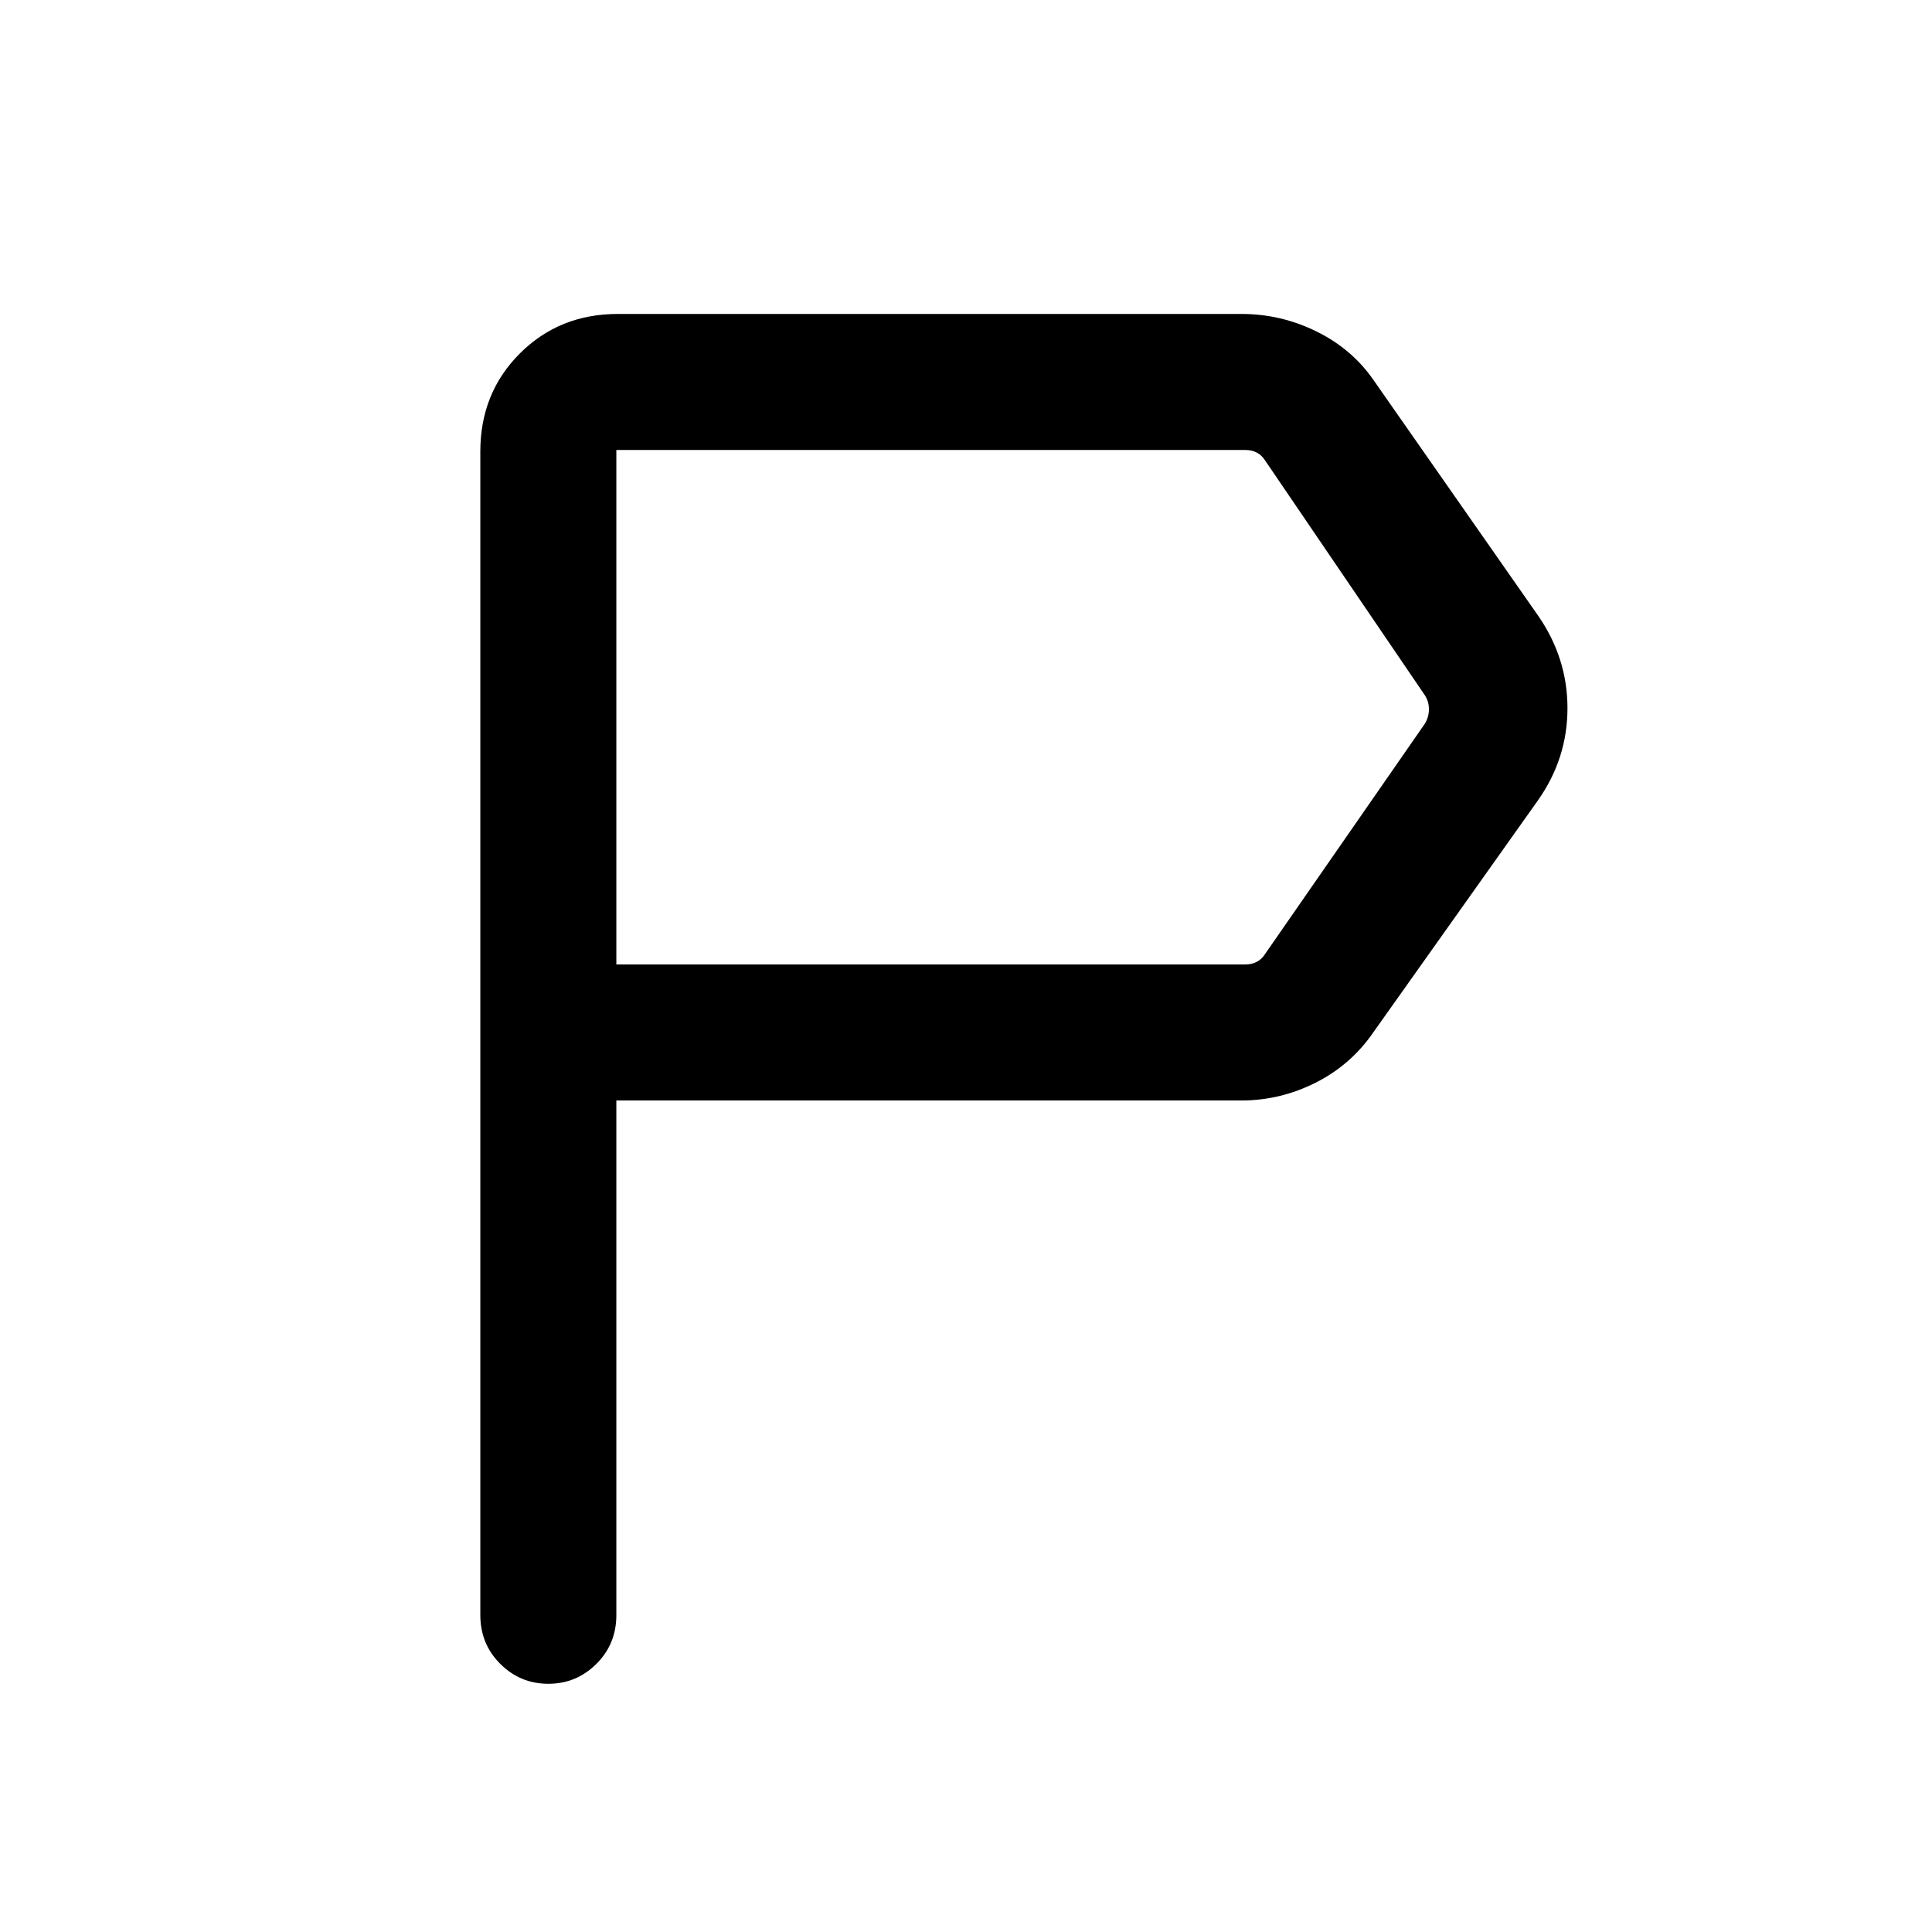 <svg xmlns="http://www.w3.org/2000/svg" height="40" viewBox="0 -960 960 960" width="40"><path d="M238.67-157.46v-578.18q0-29.09 19.63-48.72Q277.94-804 307.03-804h309.84q19.77 0 37.55 8.83 17.77 8.82 28.5 24.63l81.26 116.31q14.69 21.13 14.69 46.11 0 24.99-14.69 45.84l-81.59 114.97q-11.17 16.36-28.78 25.25-17.6 8.88-36.94 8.88H306.26v255.72q0 14.36-9.92 24.24-9.92 9.88-23.88 9.88-13.96 0-23.87-9.88-9.92-9.88-9.92-24.24Zm67.59-323.31h312.48q3.34 0 5.84-1.35 2.5-1.34 4.16-4.03l79.36-114.39q1.93-3.33 1.93-7.05 0-3.72-1.93-6.8l-79.36-116.64q-1.66-2.69-4.16-4.03-2.5-1.35-5.84-1.35H306.26v255.64Zm0 0v-255.64 255.64Z"/></svg>